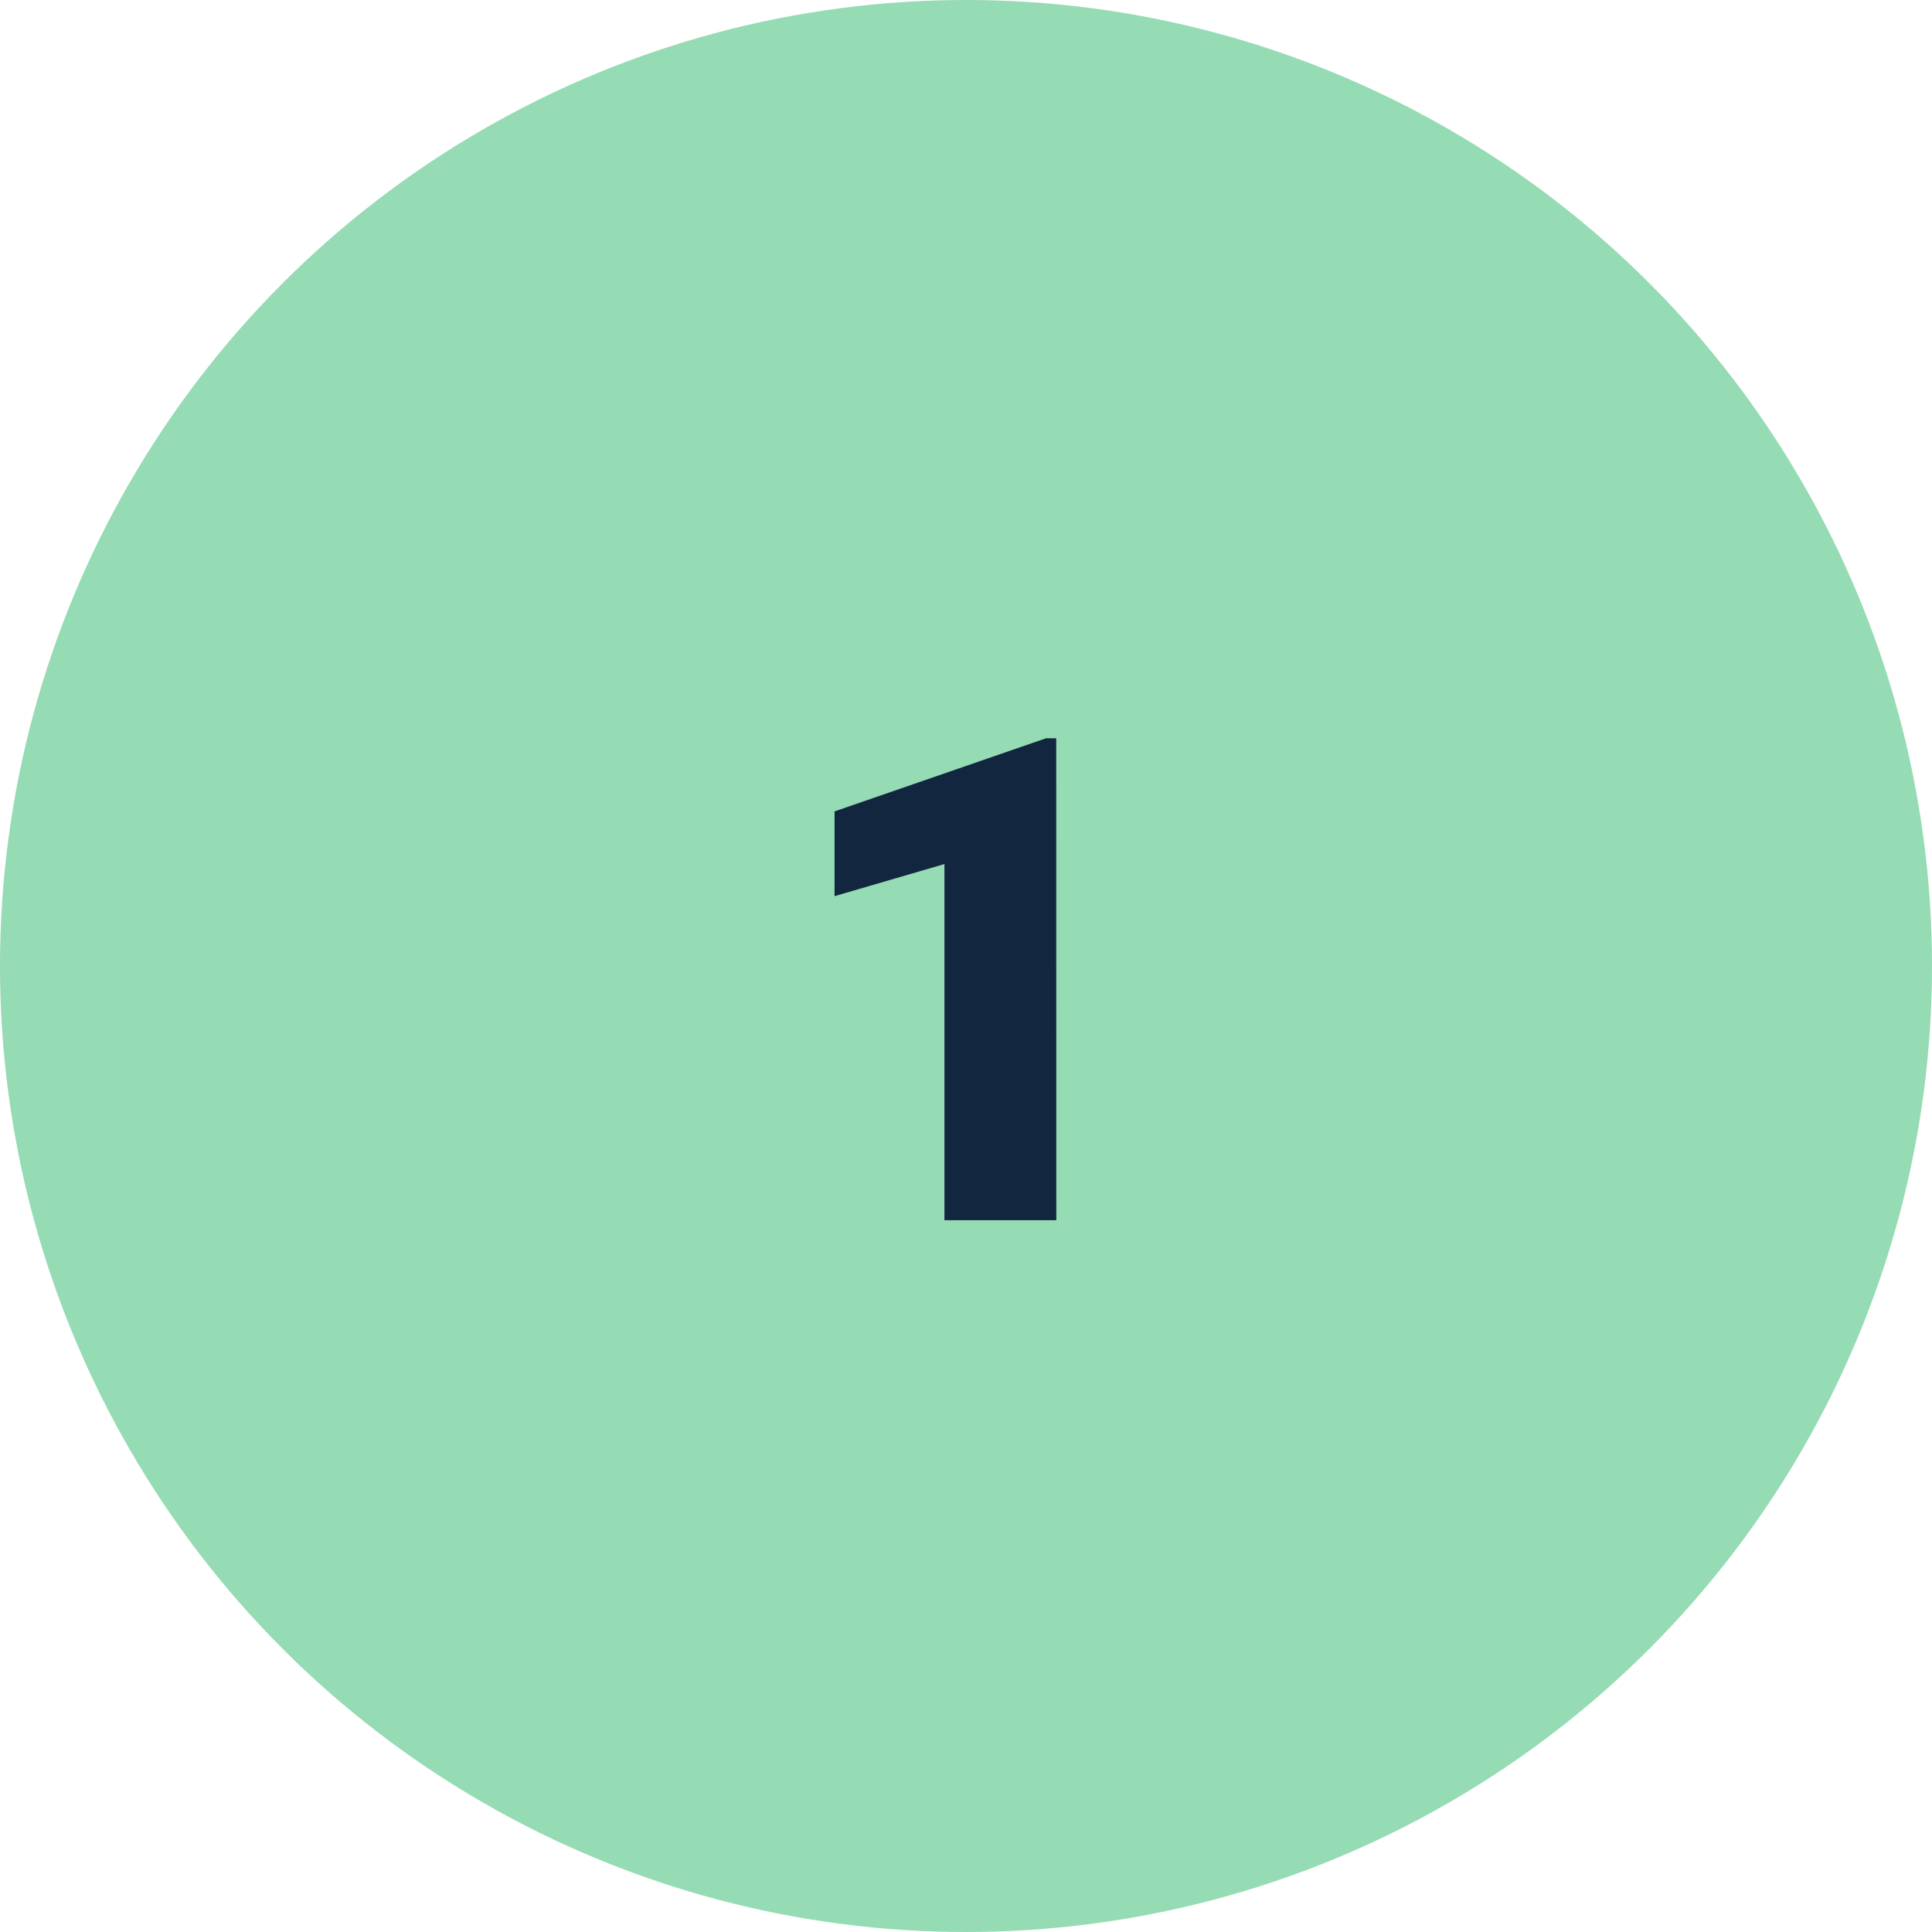 <svg xmlns="http://www.w3.org/2000/svg" width="57" height="57" viewBox="0 0 57 57">
  <g id="_77" data-name="77" transform="translate(-664 -1739)">
    <circle id="Elipse_11524" data-name="Elipse 11524" cx="28.5" cy="28.5" r="28.5" transform="translate(664 1739)" fill="#95dbb3"/>
    <path id="Trazado_877885" data-name="Trazado 877885" d="M8.164,0h-3.3V-10.508l-3.242.947v-2.5l6.24-2.158h.3Z" transform="translate(687 1775)" fill="#12263f"/>
  </g>
</svg>
